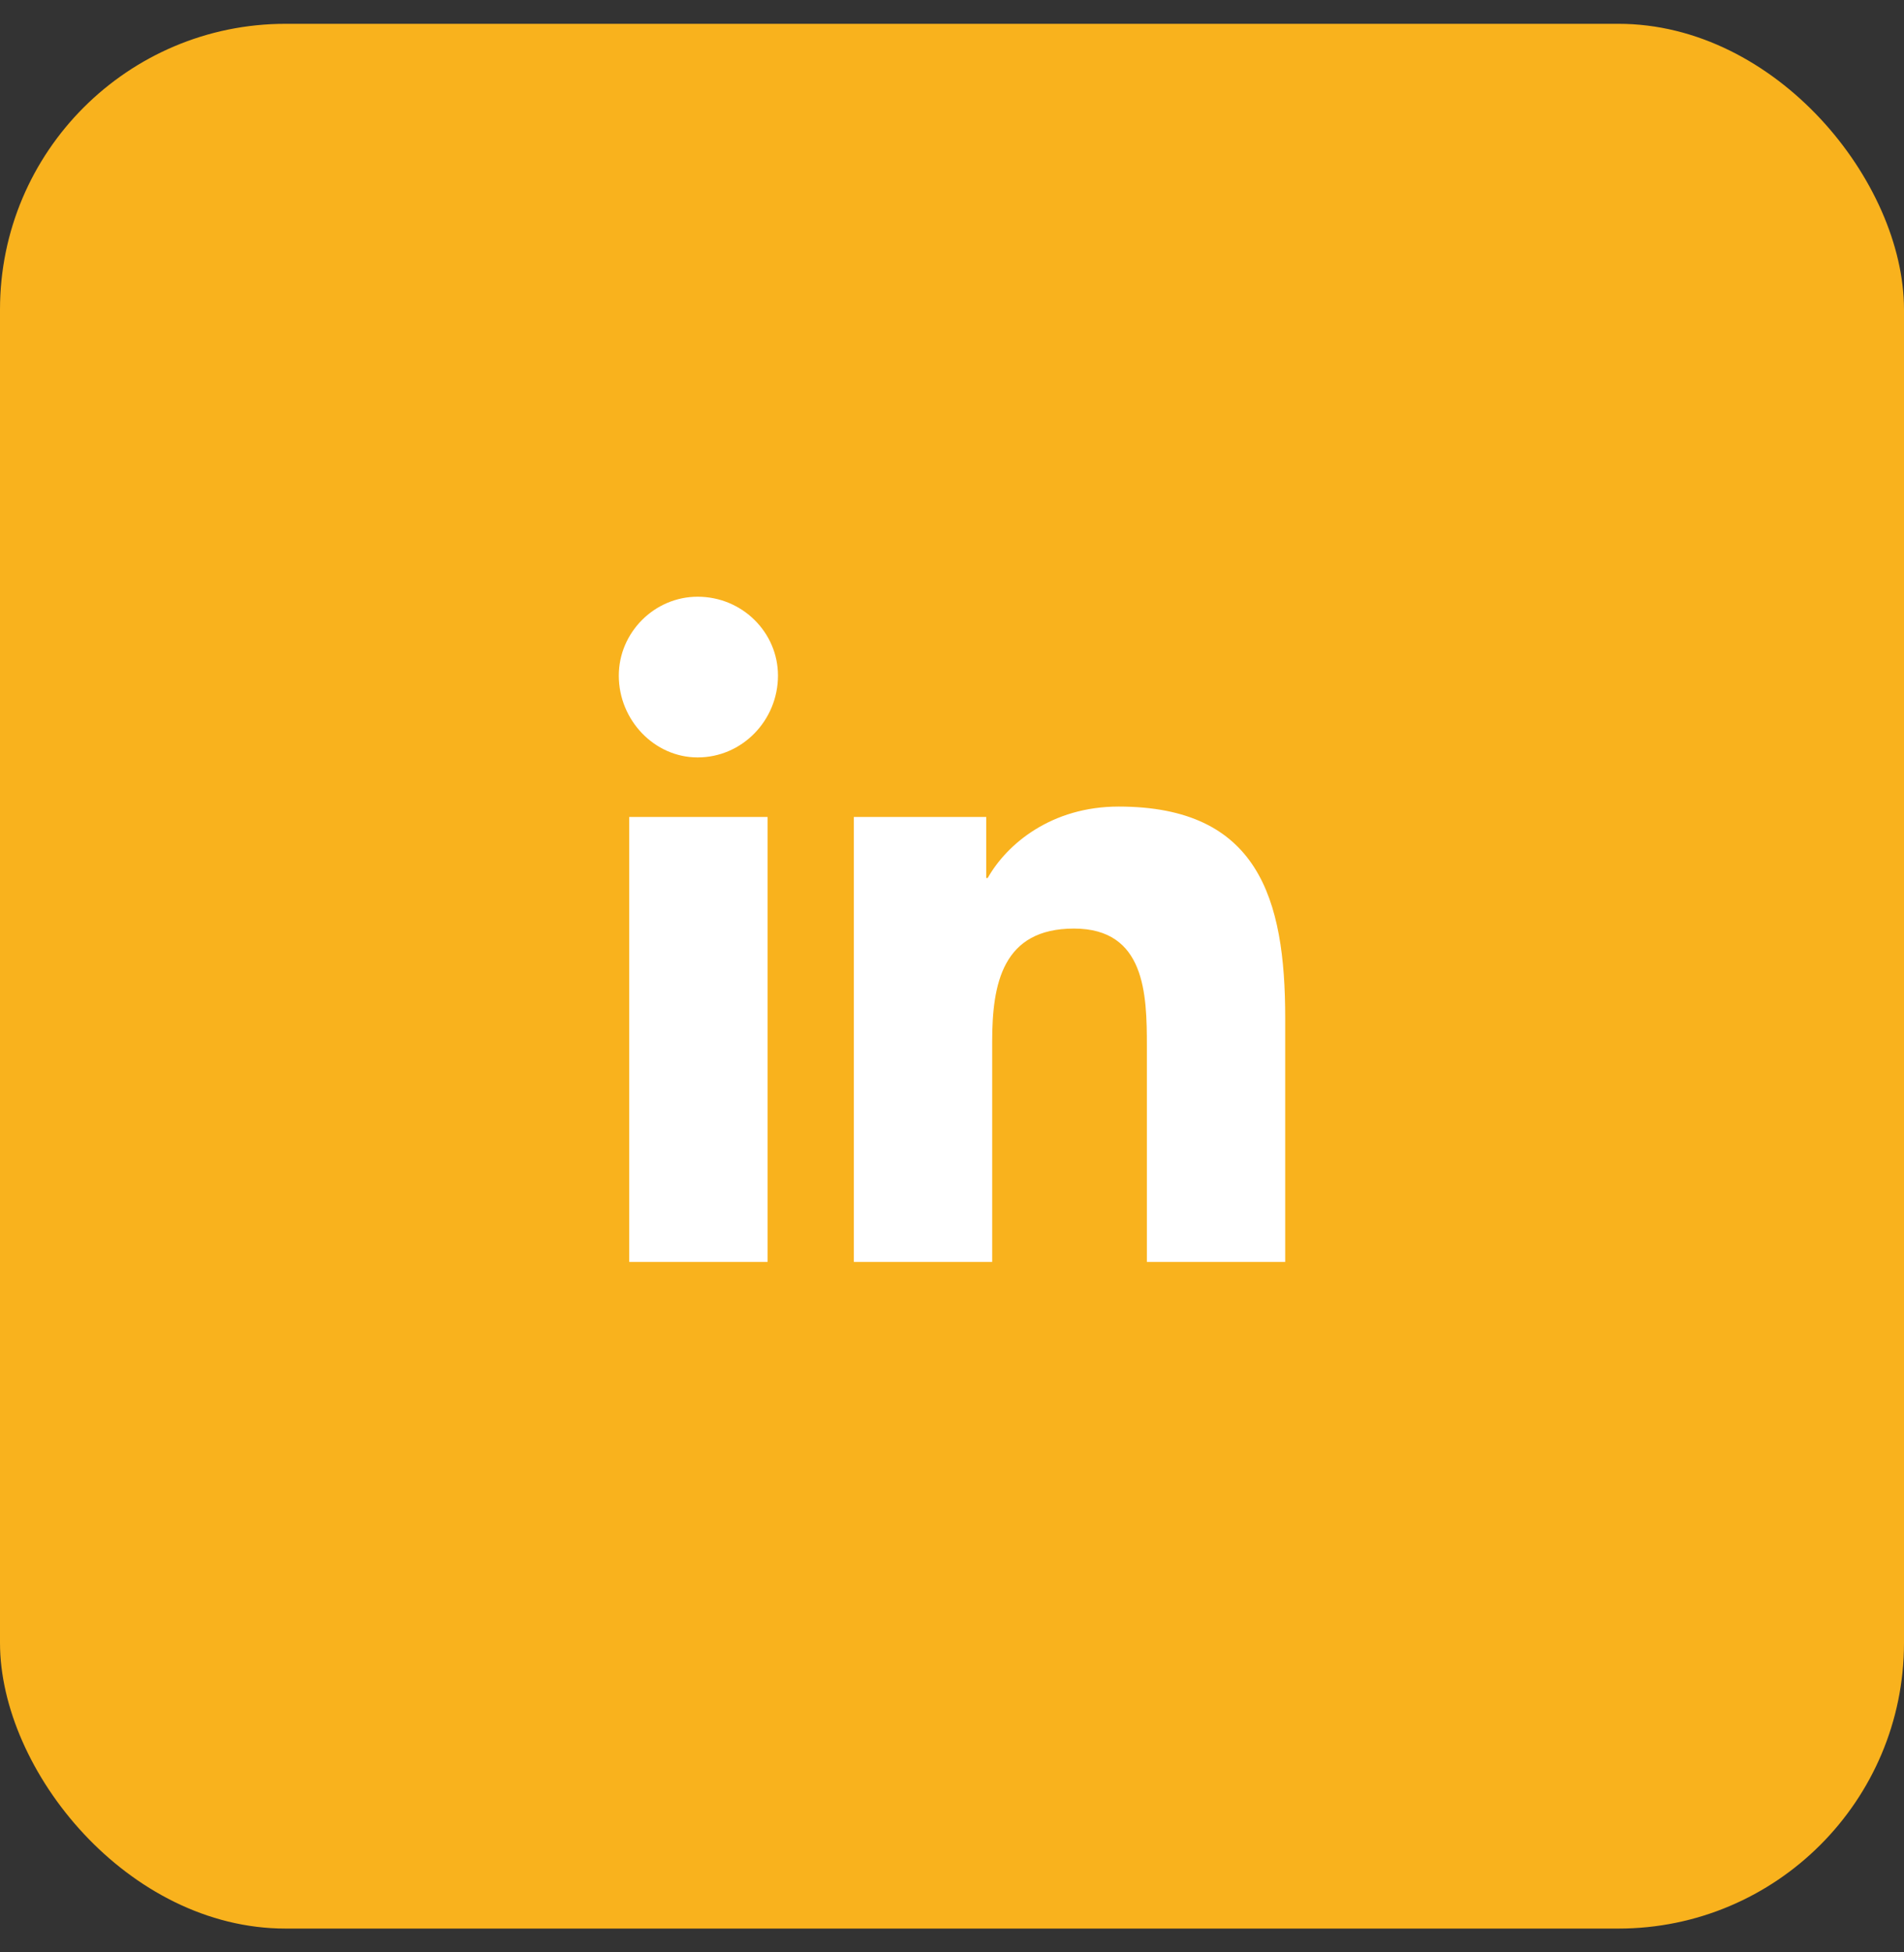 <svg width="40" height="41" viewBox="0 0 40 41" fill="none" xmlns="http://www.w3.org/2000/svg">
<rect x="0" y="0" width="40" height="41" fill="#333333" stroke="none"/>
<rect y="0.5" width="40" height="40" rx="6" fill="#F9B21D"/>
<path d="M16.125 26.5H13.219V17.156H16.125V26.5ZM14.656 15.906C13.75 15.906 13 15.125 13 14.188C13 13.281 13.75 12.531 14.656 12.531C15.594 12.531 16.344 13.281 16.344 14.188C16.344 15.125 15.594 15.906 14.656 15.906ZM26.969 26.5H24.094V21.969C24.094 20.875 24.062 19.5 22.562 19.5C21.062 19.5 20.844 20.656 20.844 21.875V26.5H17.938V17.156H20.719V18.438H20.75C21.156 17.719 22.094 16.938 23.5 16.938C26.438 16.938 27 18.875 27 21.375V26.5H26.969Z" fill="white"/>
</svg>
